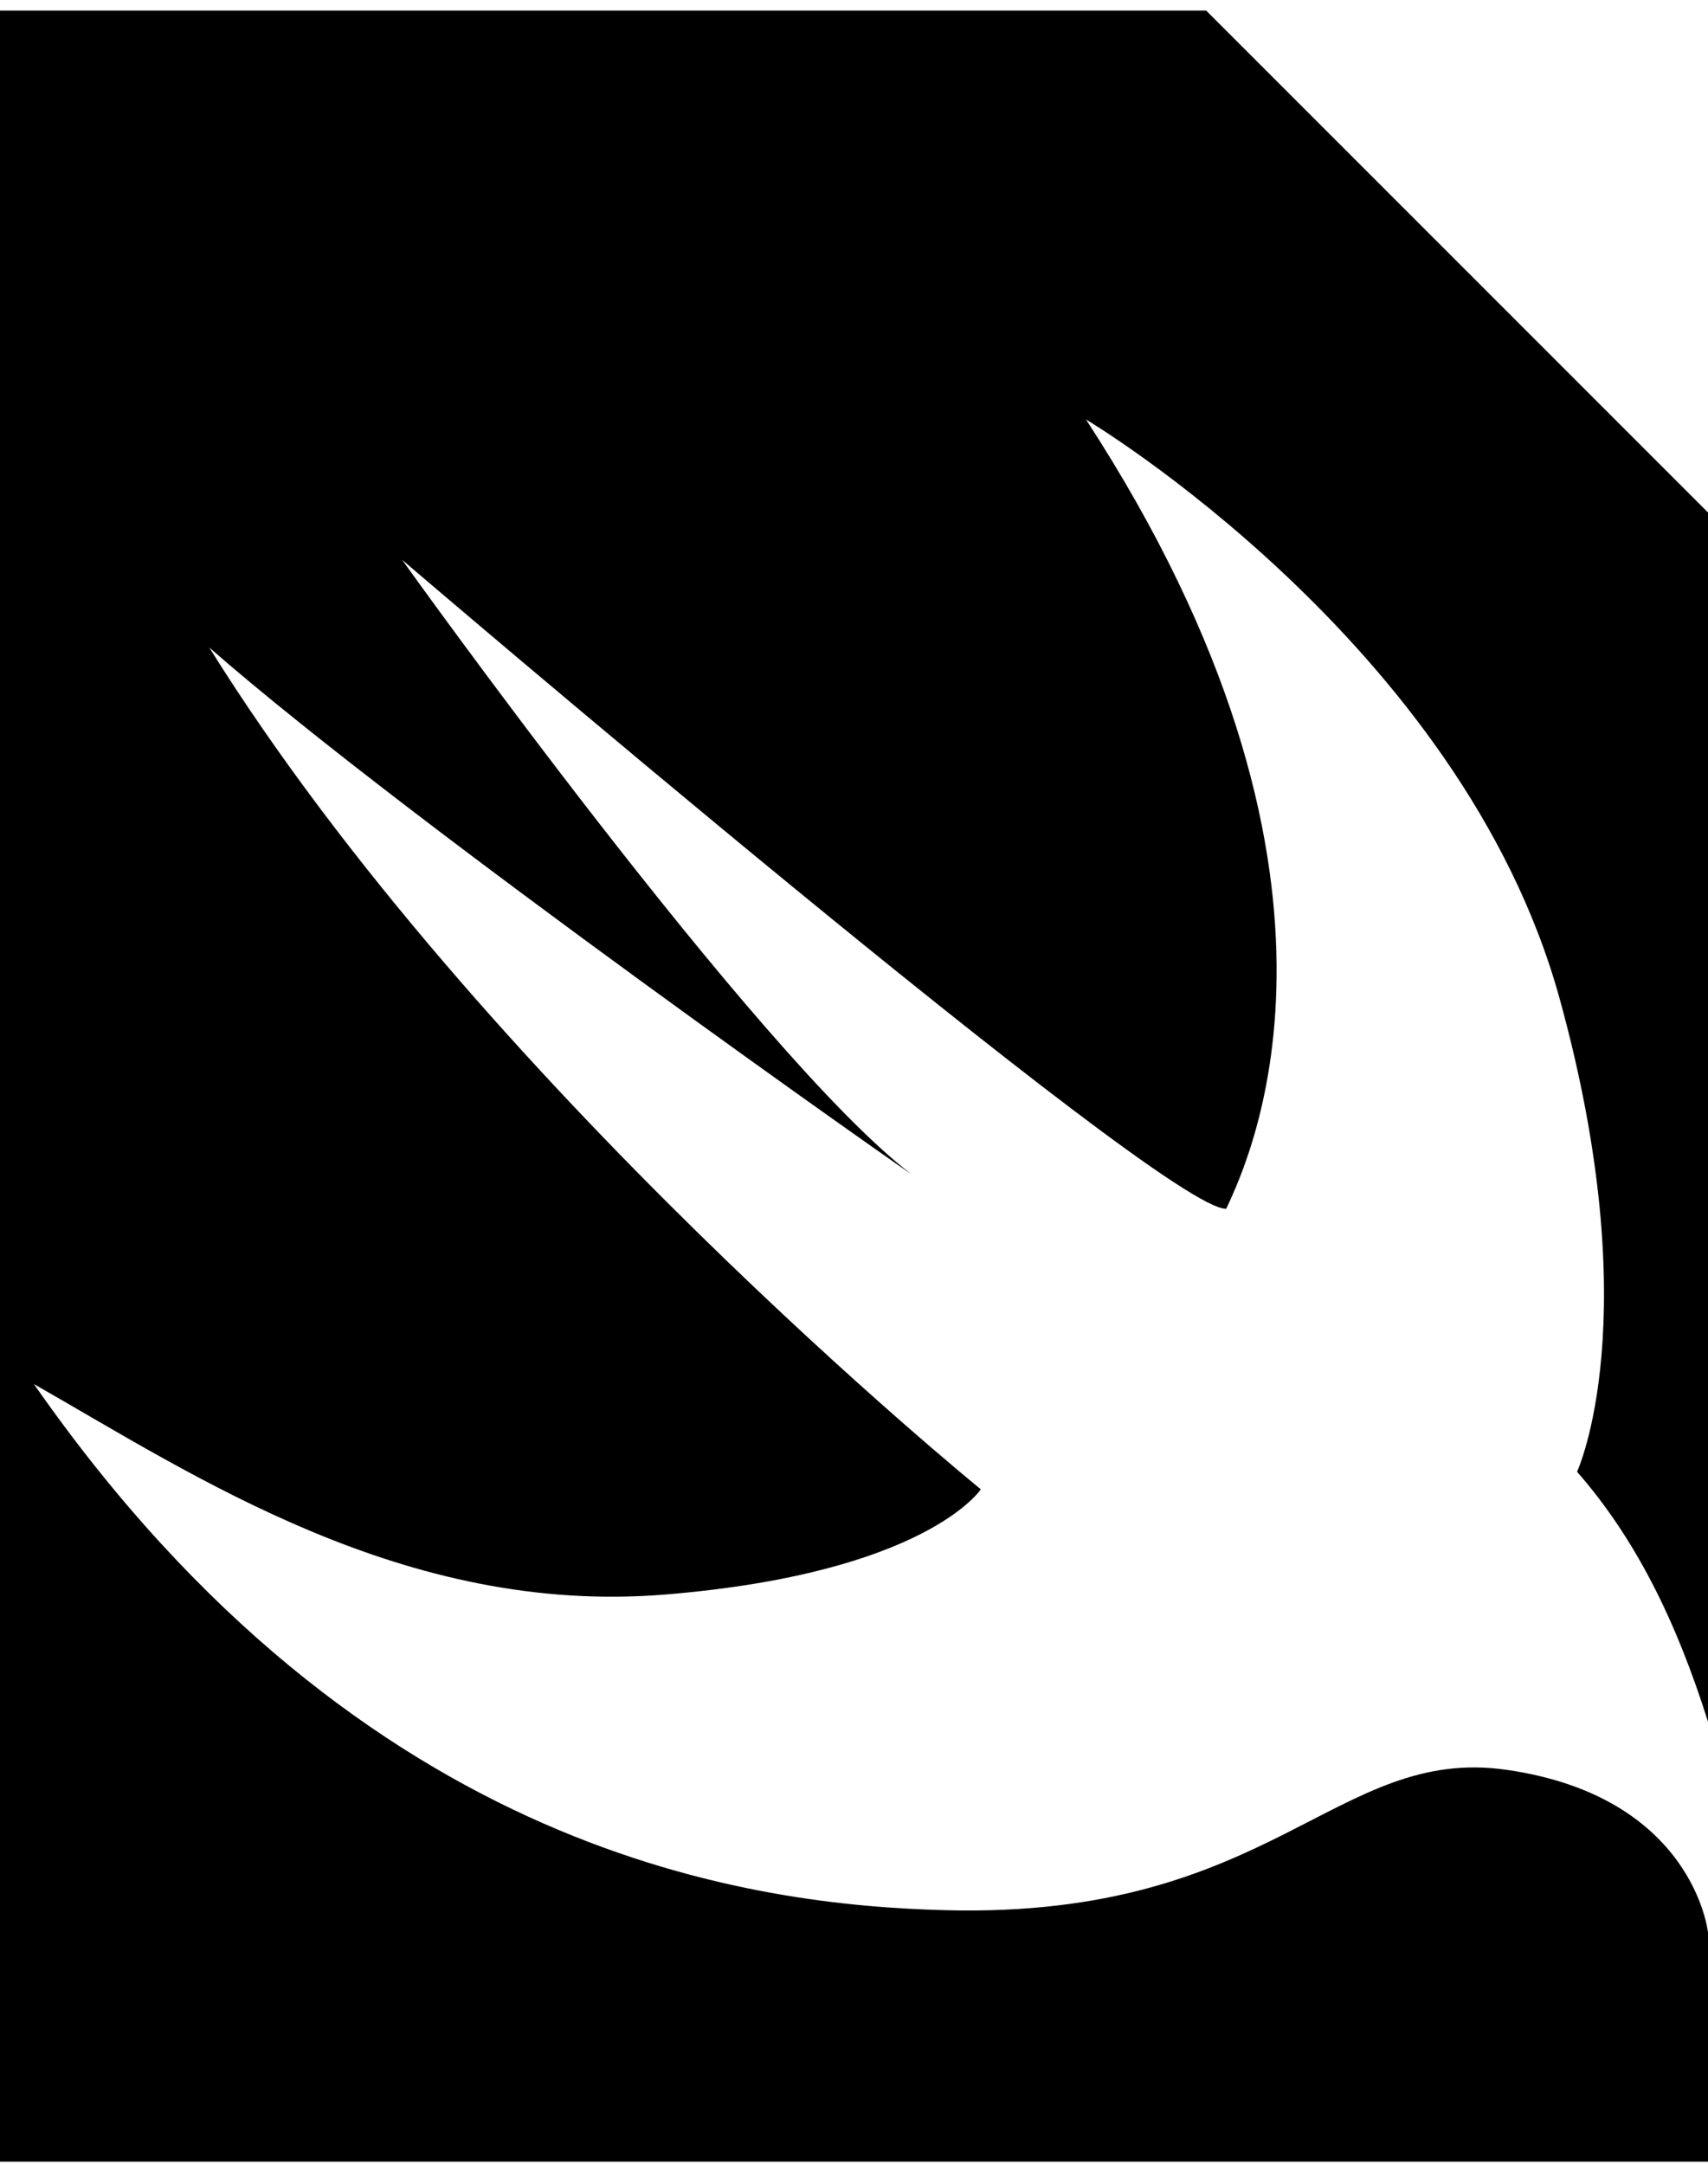 <svg xmlns="http://www.w3.org/2000/svg" width="3em" height="3.8em" viewBox="0 0 405 512"><path fill="currentColor" d="M373.951 348.434s16.838-36.262-4.16-112.272c-23.284-84.26-112.28-137.209-112.28-137.209c70.184 107.862 39.244 174.285 33.26 187.121c-14.537.85-195.417-153.843-195.417-153.843s83.783 117.281 120.575 145.522c2.815 2.142-117.76-82.225-166.309-124.736c64.36 103.259 182.952 199.577 182.952 199.577s-12.925 19.866-74.841 24.947s-111.634-28.24-149.684-49.894C86.466 440.202 179.58 451.232 224.268 452.383c77.604 1.983 92.406-39.165 133.058-33.269c44.37 6.427 47.674 38.57 47.674 38.57V512H0V2h286l119 119v286.707c-7.598-24.136-17.278-43.53-31.049-59.273"/></svg>